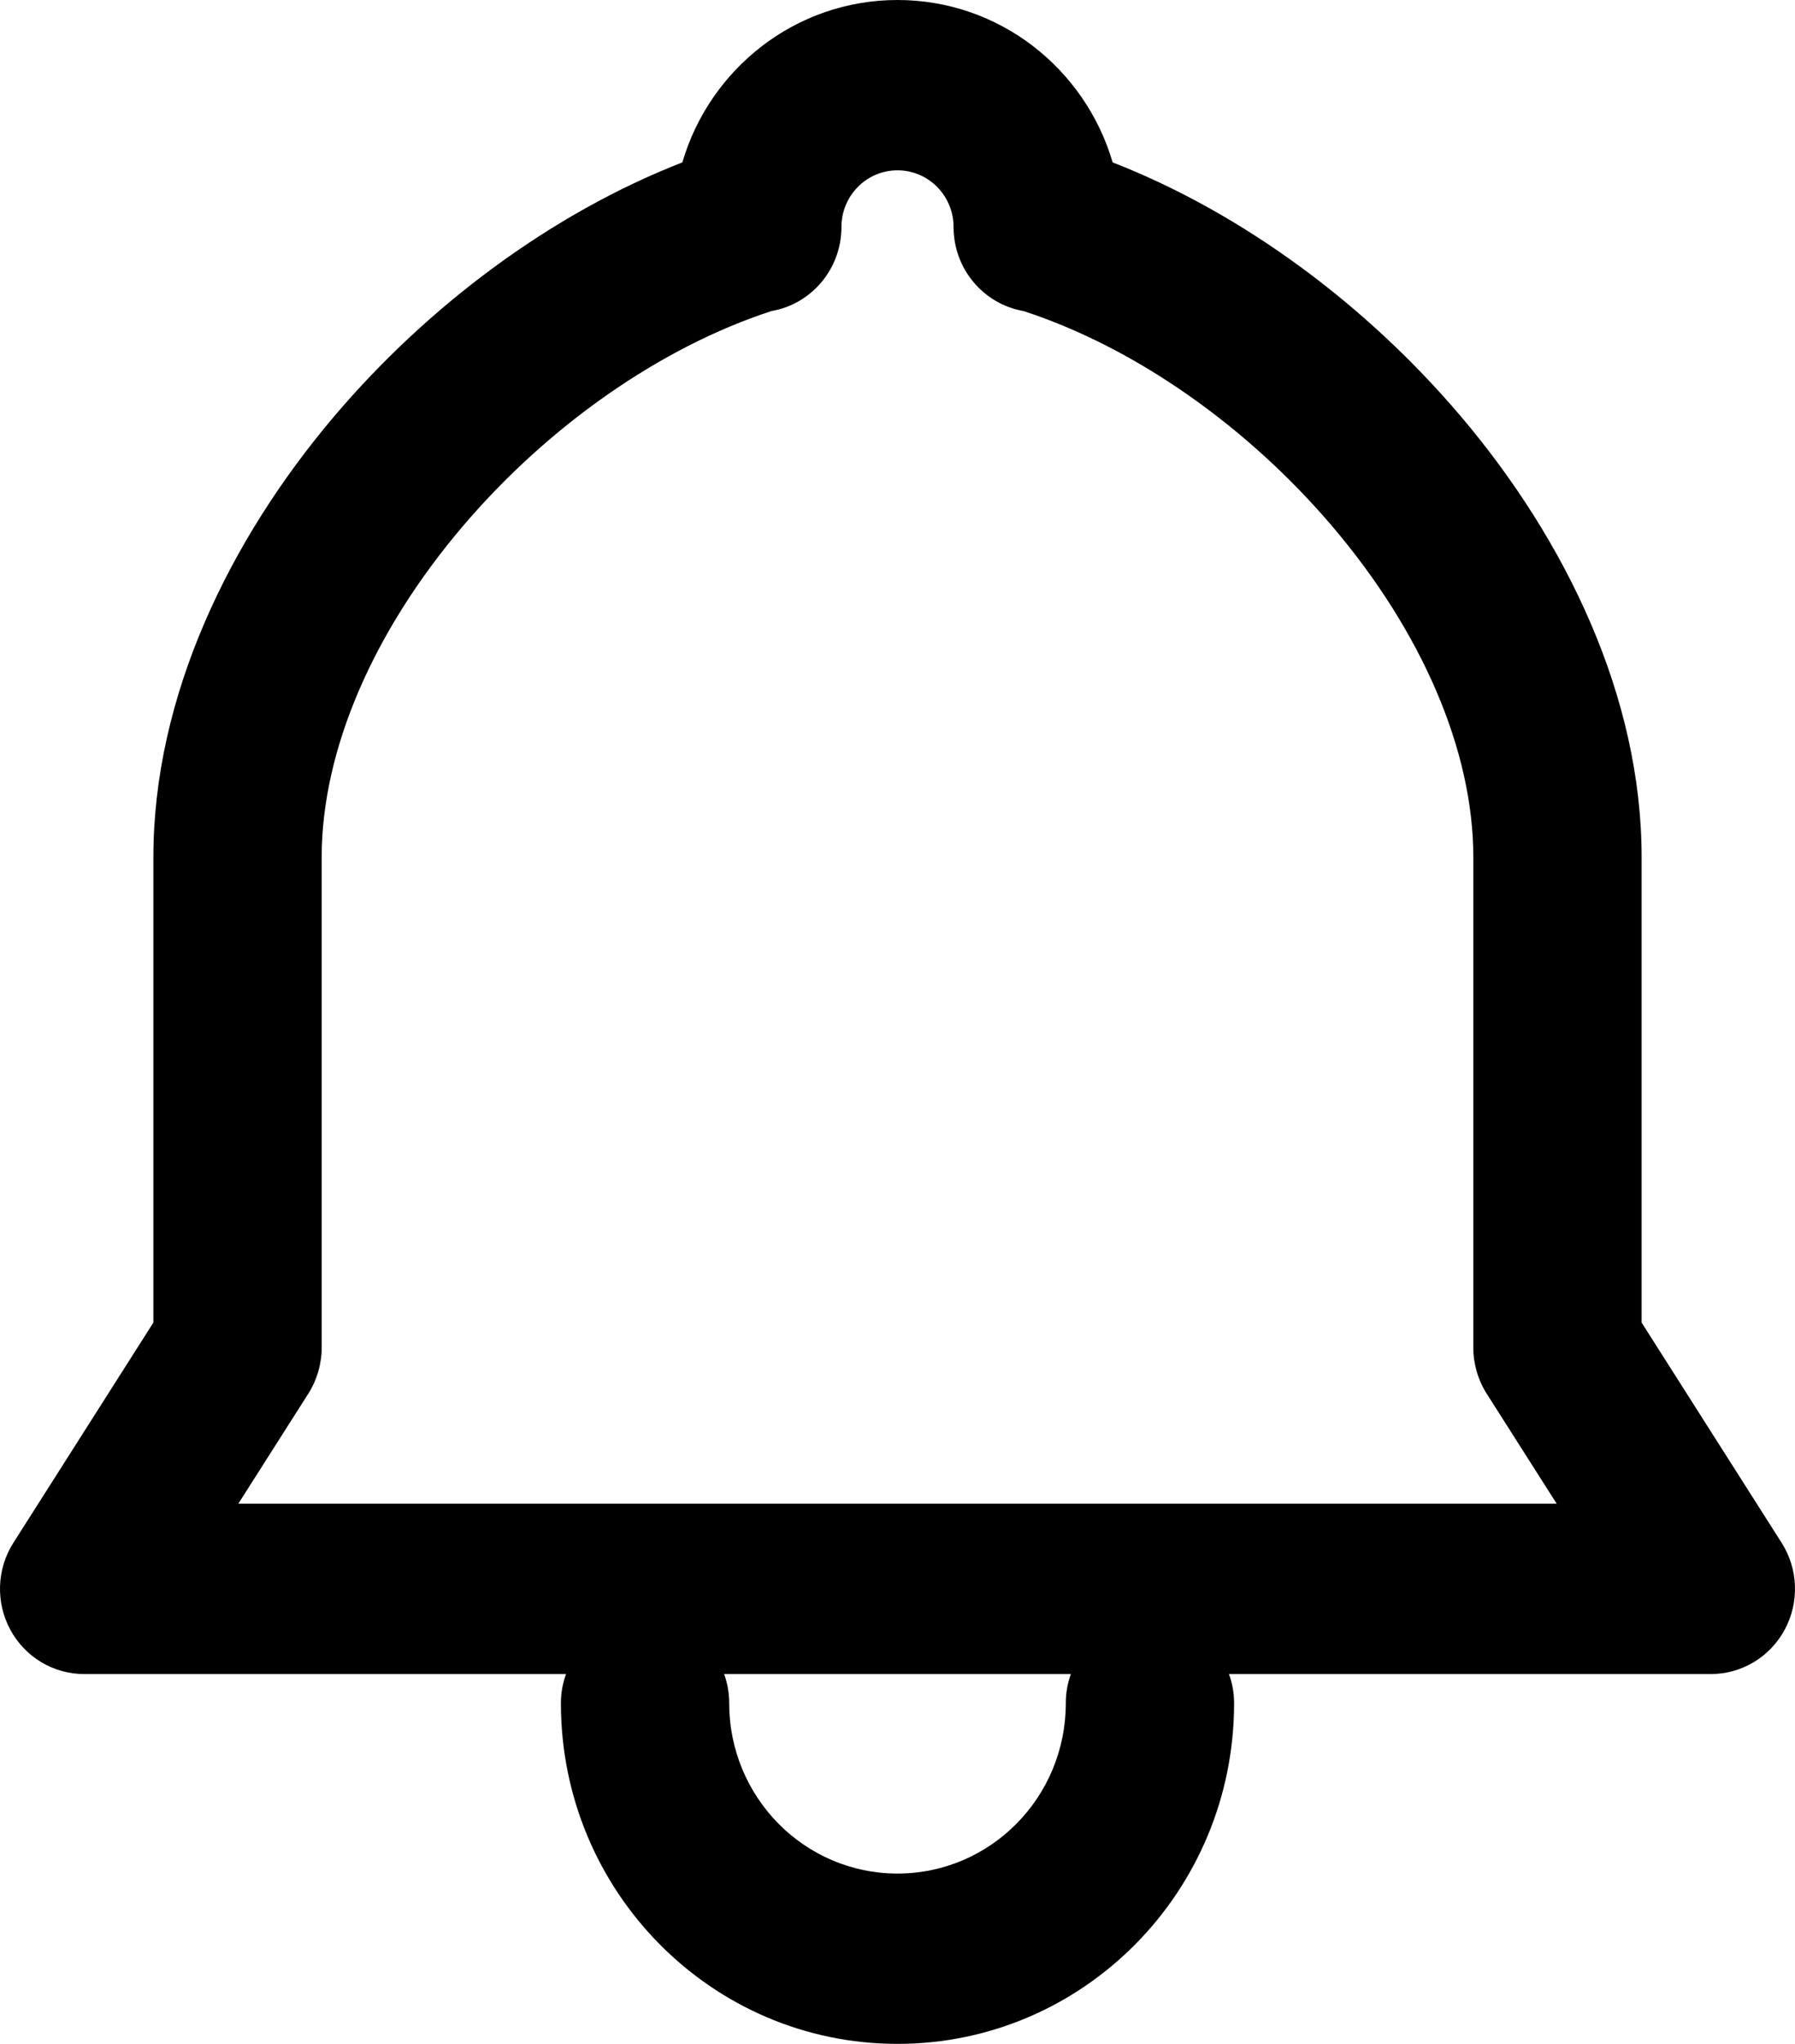 <svg width="29" height="33" viewBox="0 0 29 33" fill="none" xmlns="http://www.w3.org/2000/svg">
<path fill-rule="evenodd" clip-rule="evenodd" d="M14.5 2.75C13.999 2.75 13.594 3.16 13.594 3.667C13.594 4.346 13.106 4.911 12.465 5.022C10.672 5.605 8.847 6.881 7.462 8.514C6.038 10.193 5.197 12.105 5.197 13.842V21.758C5.197 22.021 5.122 22.28 4.981 22.502L3.85 24.279H25.15L24.019 22.502C23.878 22.28 23.803 22.021 23.803 21.758V13.842C23.803 12.105 22.962 10.193 21.538 8.514C20.153 6.881 18.328 5.605 16.535 5.022C15.894 4.911 15.406 4.346 15.406 3.667C15.406 3.16 15.001 2.75 14.5 2.75ZM17.976 2.622C20.088 3.445 22.082 4.932 23.602 6.723C25.299 8.725 26.522 11.249 26.522 13.842V21.354L28.784 24.91C29.053 25.333 29.072 25.87 28.834 26.312C28.596 26.754 28.138 27.029 27.641 27.029H19.855C19.909 27.175 19.938 27.334 19.938 27.5C19.938 30.538 17.503 33 14.5 33C11.497 33 9.062 30.538 9.062 27.5C9.062 27.334 9.091 27.175 9.145 27.029H1.359C0.862 27.029 0.404 26.754 0.166 26.312C-0.072 25.87 -0.053 25.333 0.216 24.91L2.478 21.354V13.842C2.478 11.249 3.701 8.725 5.398 6.723C6.918 4.932 8.911 3.445 11.024 2.622C11.469 1.106 12.857 0 14.5 0C16.143 0 17.531 1.106 17.976 2.622ZM11.699 27.029C11.752 27.175 11.781 27.334 11.781 27.5C11.781 29.019 12.998 30.25 14.5 30.25C16.002 30.25 17.219 29.019 17.219 27.5C17.219 27.334 17.248 27.175 17.301 27.029H11.699Z" fill="black"/>
</svg>

